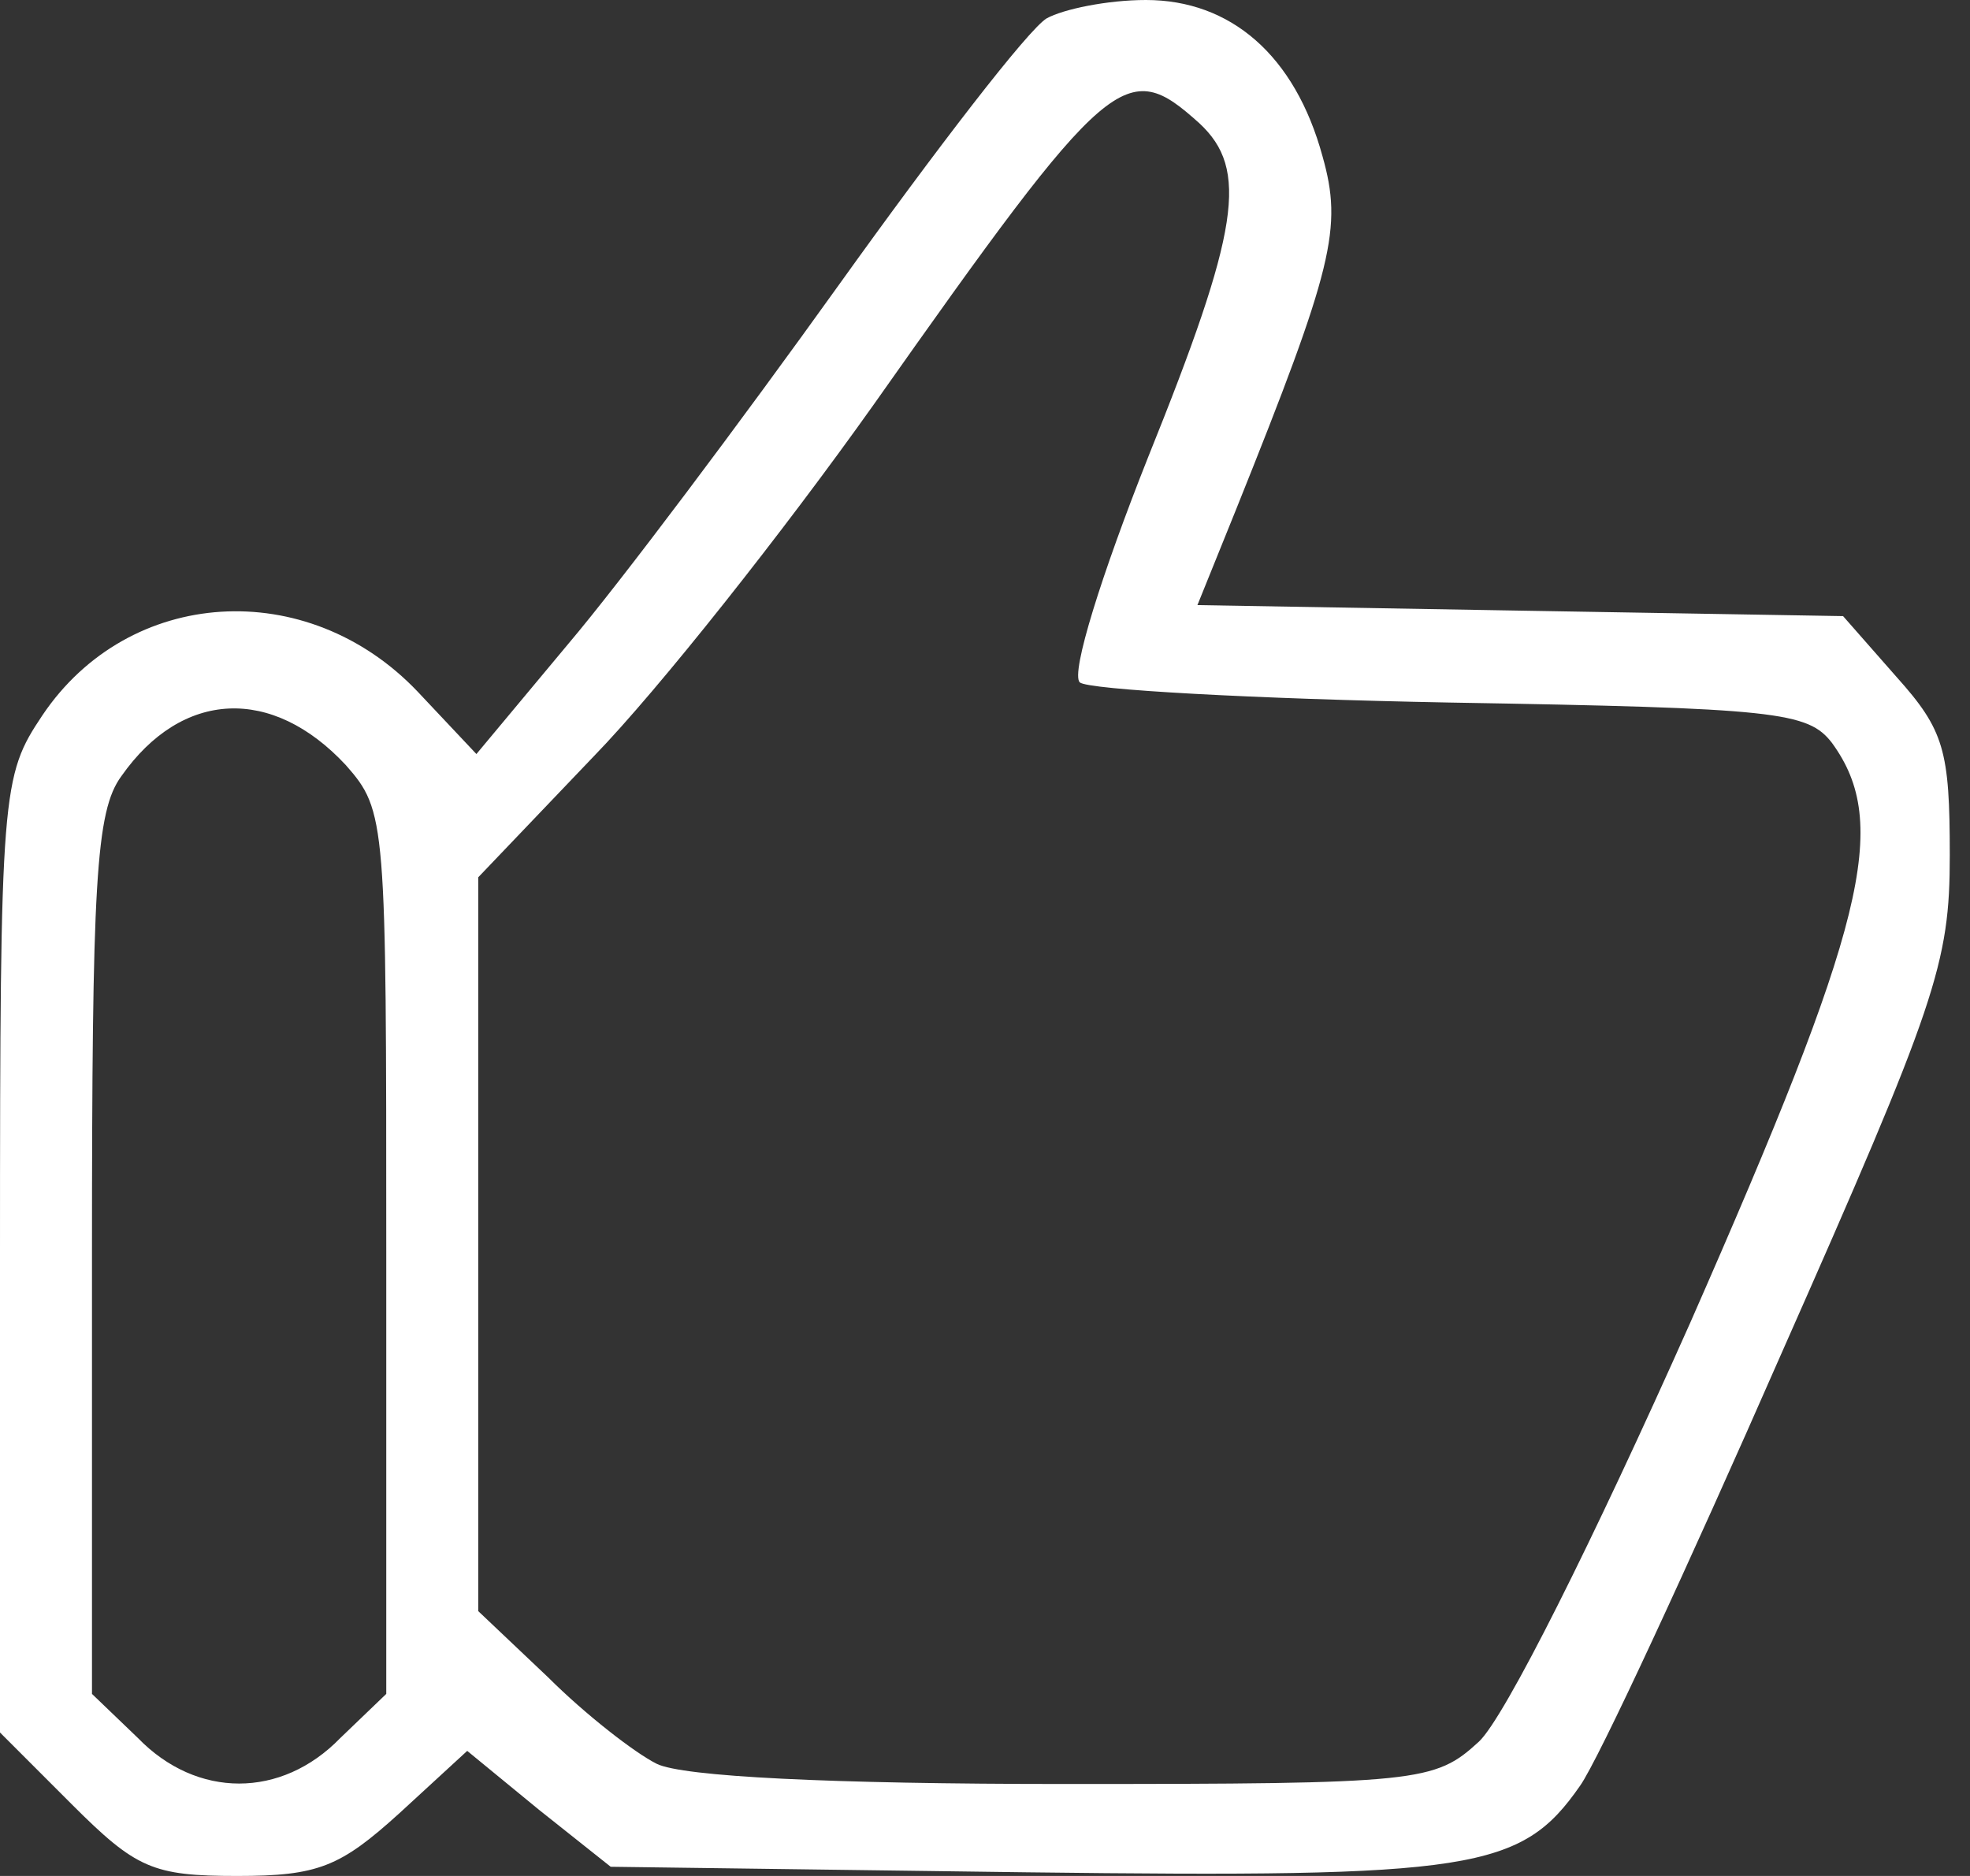 <svg width="42" height="40" viewBox="0 0 42 40" fill="none" xmlns="http://www.w3.org/2000/svg">
<rect x="0" y="0" width="42" height="40" fill="#333333" stroke="none"/>
<path d="M22.314 0.392C21.922 0.627 19.961 3.176 17.882 6.078C15.804 8.98 13.216 12.431 12.118 13.726L10.157 16.078L8.902 14.745C6.549 12.274 2.745 12.51 0.902 15.255C0.039 16.549 0 16.823 0 26.784V36.941L1.529 38.471C2.902 39.843 3.255 40 5.059 40C6.784 40 7.255 39.804 8.51 38.667L9.961 37.333L11.49 38.588L13.02 39.804L21.882 39.922C31.412 40.039 32.431 39.882 33.686 38.078C34.078 37.529 36 33.373 37.961 28.902C41.294 21.372 41.569 20.549 41.569 18.235C41.569 16 41.451 15.569 40.431 14.431L39.294 13.137L32.392 13.02L25.529 12.902L26.353 10.863C28.431 5.686 28.627 4.863 28.196 3.333C27.608 1.176 26.235 0 24.431 0C23.608 0 22.667 0.196 22.314 0.392ZM25.569 2.627C26.627 3.608 26.431 4.902 24.471 9.765C23.49 12.235 22.823 14.353 23.02 14.549C23.177 14.706 26.745 14.902 30.902 14.98C37.882 15.098 38.549 15.177 39.059 15.843C40.314 17.569 39.765 19.726 36.039 28.196C33.961 32.863 32.078 36.627 31.529 37.137C30.588 38 30.274 38.039 22.706 38.039C17.686 38.039 14.549 37.882 14 37.608C13.529 37.373 12.471 36.549 11.686 35.765L10.196 34.353V26.51V18.706L12.667 16.118C14.039 14.706 16.706 11.333 18.627 8.627C23.686 1.451 24 1.216 25.569 2.627ZM7.373 16.314C8.235 17.294 8.235 17.49 8.235 26.706V36.118L7.255 37.059C6 38.353 4.196 38.353 2.941 37.059L1.961 36.118V26.784C1.961 18.823 2.039 17.294 2.588 16.549C3.882 14.706 5.804 14.627 7.373 16.314Z" fill="white"/>
</svg>
